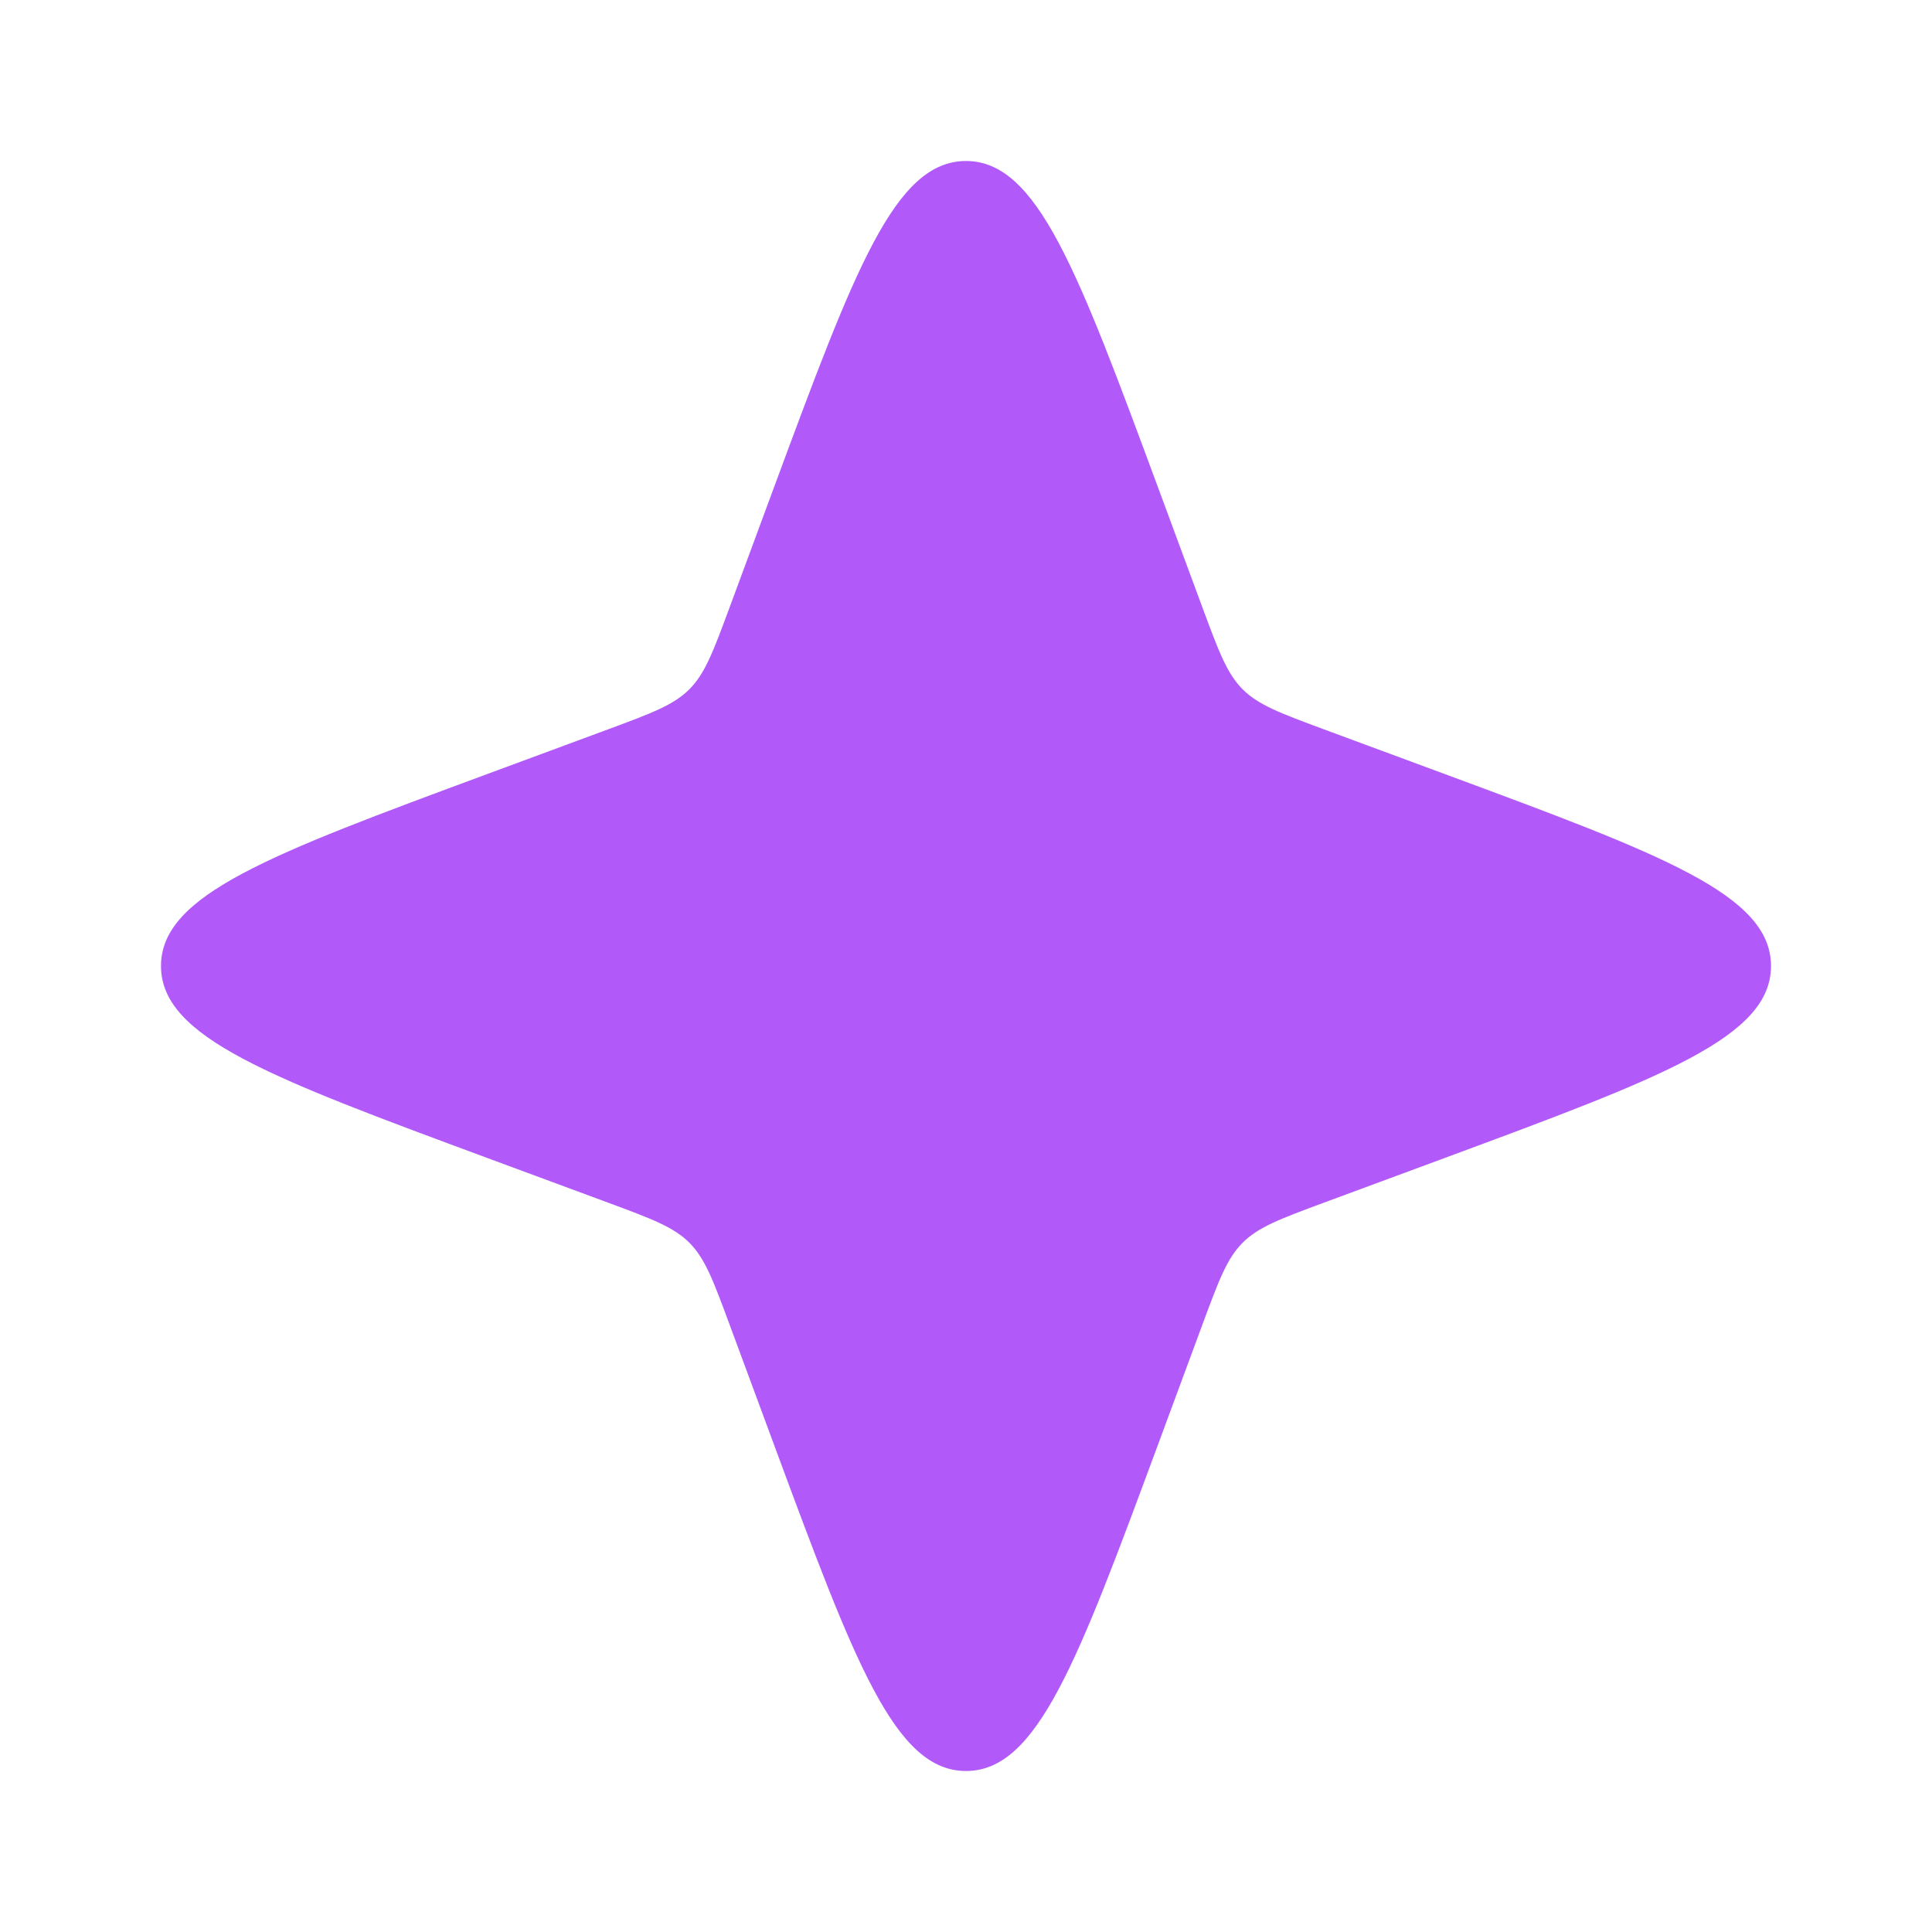 <svg width="24" height="24" viewBox="0 0 24 24" fill="none" xmlns="http://www.w3.org/2000/svg">
<g clip-path="url(#clip0_1_2388)">
<path d="M17.949 9.616C20.65 10.616 22 11.115 22 12C22 12.885 20.65 13.384 17.949 14.384L16.443 14.941C15.904 15.141 15.634 15.241 15.437 15.437C15.241 15.634 15.141 15.904 14.941 16.443L14.384 17.949C13.384 20.65 12.885 22 12 22C11.115 22 10.616 20.65 9.616 17.949L9.059 16.443C8.859 15.904 8.759 15.634 8.563 15.437C8.366 15.241 8.096 15.141 7.557 14.941L6.051 14.384C3.35 13.384 2 12.885 2 12C2 11.115 3.35 10.616 6.051 9.616L7.557 9.059C8.096 8.859 8.366 8.759 8.563 8.563C8.759 8.366 8.859 8.096 9.059 7.557L9.616 6.051C10.616 3.35 11.115 2 12 2C12.885 2 13.384 3.35 14.384 6.051L14.941 7.557C15.141 8.096 15.241 8.366 15.437 8.563C15.634 8.759 15.904 8.859 16.443 9.059L17.949 9.616Z" fill="#B25AF9"/>
</g>
<defs>
<clipPath id="clip0_1_2388">
<rect width="24" height="24" fill="white"/>
</clipPath>
</defs>
</svg>
